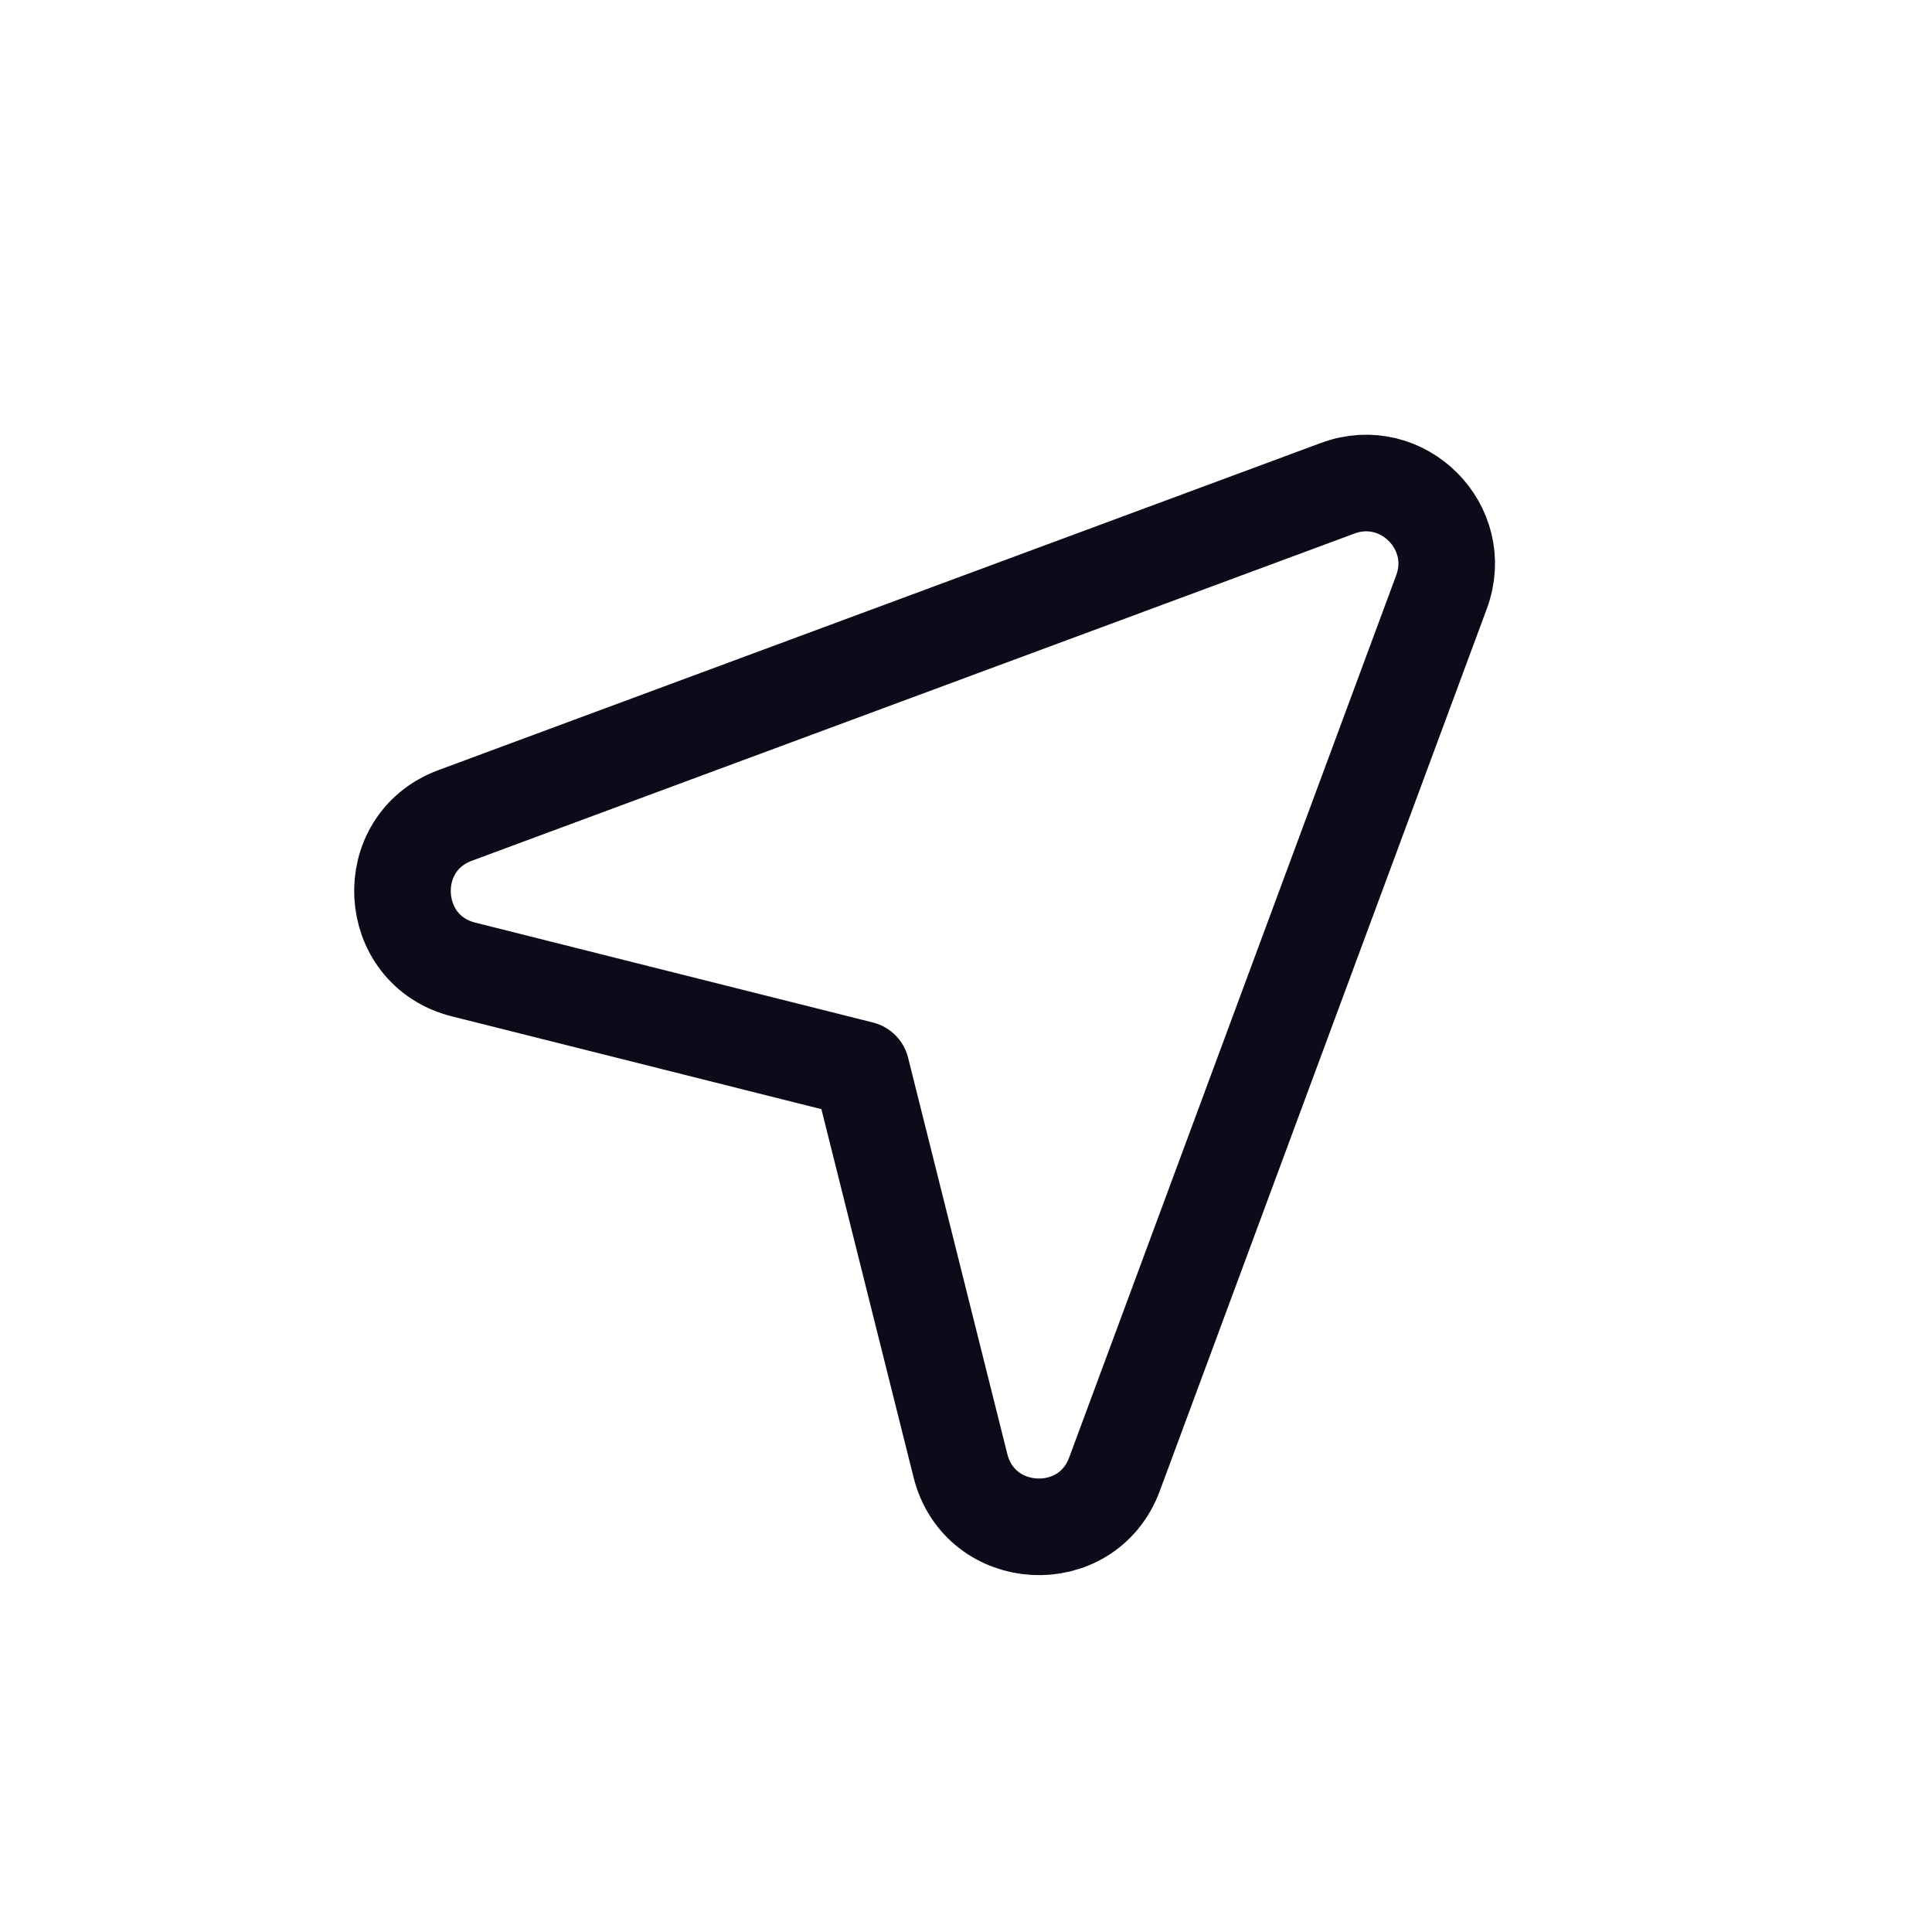 <svg width="30" height="30" viewBox="0 0 30 30" fill="none" xmlns="http://www.w3.org/2000/svg">
<path fill-rule="evenodd" clip-rule="evenodd" d="M17.306 22.891L22.384 9.192C22.756 8.187 21.777 7.209 20.773 7.581L7.067 12.662C5.912 13.091 6.004 14.754 7.197 15.054L13.373 16.605L14.914 22.76C15.214 23.955 16.878 24.046 17.306 22.891V22.891Z" stroke="#0D0A19" stroke-width="1.5" stroke-linecap="round" stroke-linejoin="round"/>
</svg>
